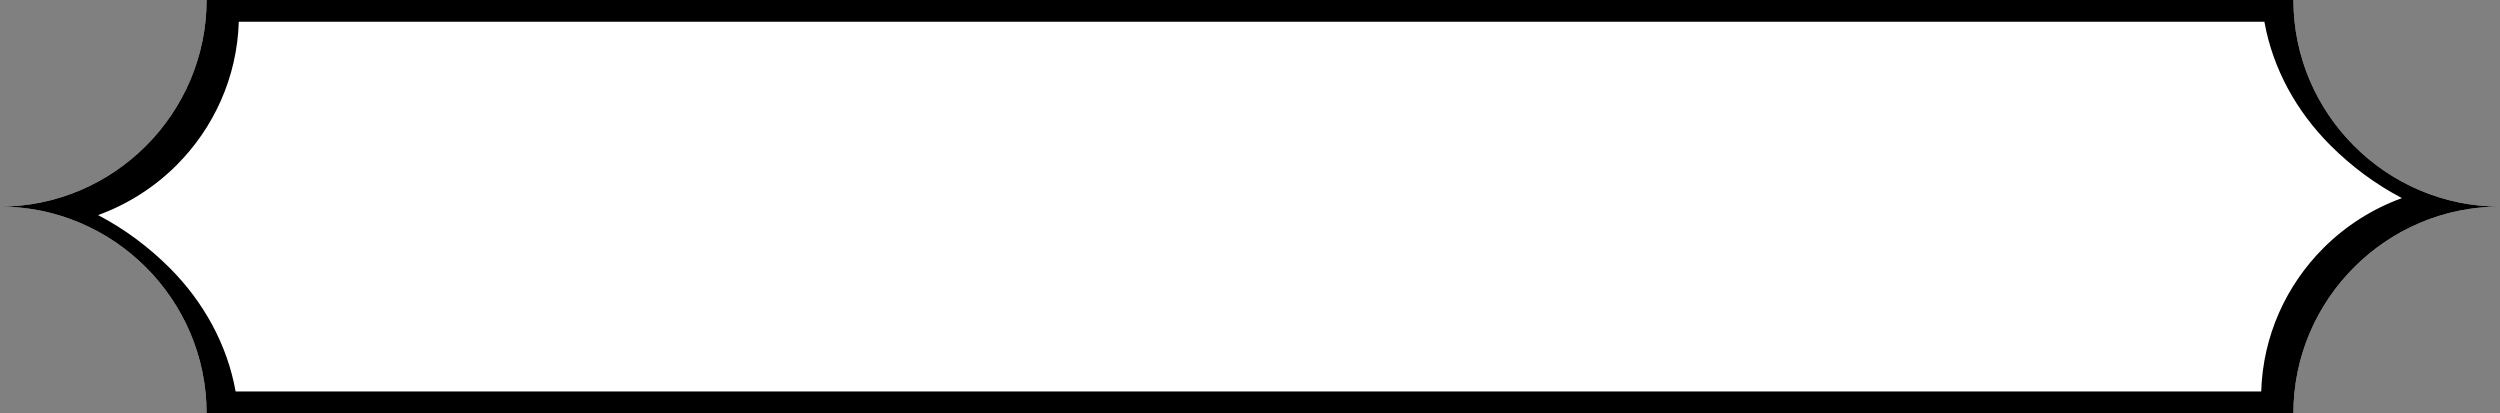 <?xml version="1.0" encoding="UTF-8"?>
<!DOCTYPE svg PUBLIC "-//W3C//DTD SVG 1.1//EN" "http://www.w3.org/Graphics/SVG/1.1/DTD/svg11.dtd">
<!-- Creator: CorelDRAW -->
<svg xmlns="http://www.w3.org/2000/svg" xml:space="preserve" width="137.13mm" height="22.665mm" version="1.1" style="shape-rendering:geometricPrecision; text-rendering:geometricPrecision; image-rendering:optimizeQuality; fill-rule:evenodd; clip-rule:evenodd"
viewBox="0 0 12072.72 1995.38"
 xmlns:xlink="http://www.w3.org/1999/xlink"
 xmlns:xodm="http://www.corel.com/coreldraw/odm/2003">
 <rect x="0" y="0" width="12072.72" height="1995.38" fill="#808080" stroke="none"/>
 <defs>
  <style type="text/css">
   <![CDATA[
    .fil1 {fill:black}
    .fil0 {fill:white}
   ]]>
  </style>
 </defs>
 <g id="Layer_x0020_1">
  <g>
   <path class="fil0" d="M997.68 0l10077.36 0c0,548.72 448.96,997.68 997.68,997.68l0 0.02c-548.72,0 -997.68,448.96 -997.68,997.68l-10077.36 0c0,-548.72 -448.96,-997.68 -997.68,-997.68l0 -0.02c548.72,0 997.68,-448.96 997.68,-997.68z"/>
   <path id="_1" class="fil1" d="M997.68 0l10077.36 0c0,548.72 448.96,997.68 997.68,997.68l0 0.02c-548.72,0 -997.68,448.96 -997.68,997.68l-10077.36 0c0,-548.72 -448.96,-997.68 -997.68,-997.68l0 -0.02c548.72,0 997.68,-448.96 997.68,-997.68zm9937.24 104.94l-9781.76 0c-8.16,269.57 -121.67,513.83 -300.52,692.68 -105.46,105.46 -234.47,188.5 -379.03,241.13 126.49,66.11 243.22,152.61 345.88,255.27 163.74,163.74 278.15,370.86 318.32,596.42l9781.76 0c8.16,-269.58 121.67,-513.83 300.52,-692.68 105.46,-105.46 234.47,-188.5 379.03,-241.13 -126.49,-66.11 -243.22,-152.61 -345.88,-255.27 -163.74,-163.74 -278.15,-370.86 -318.32,-596.42z"/>
  </g>
 </g>
</svg>

